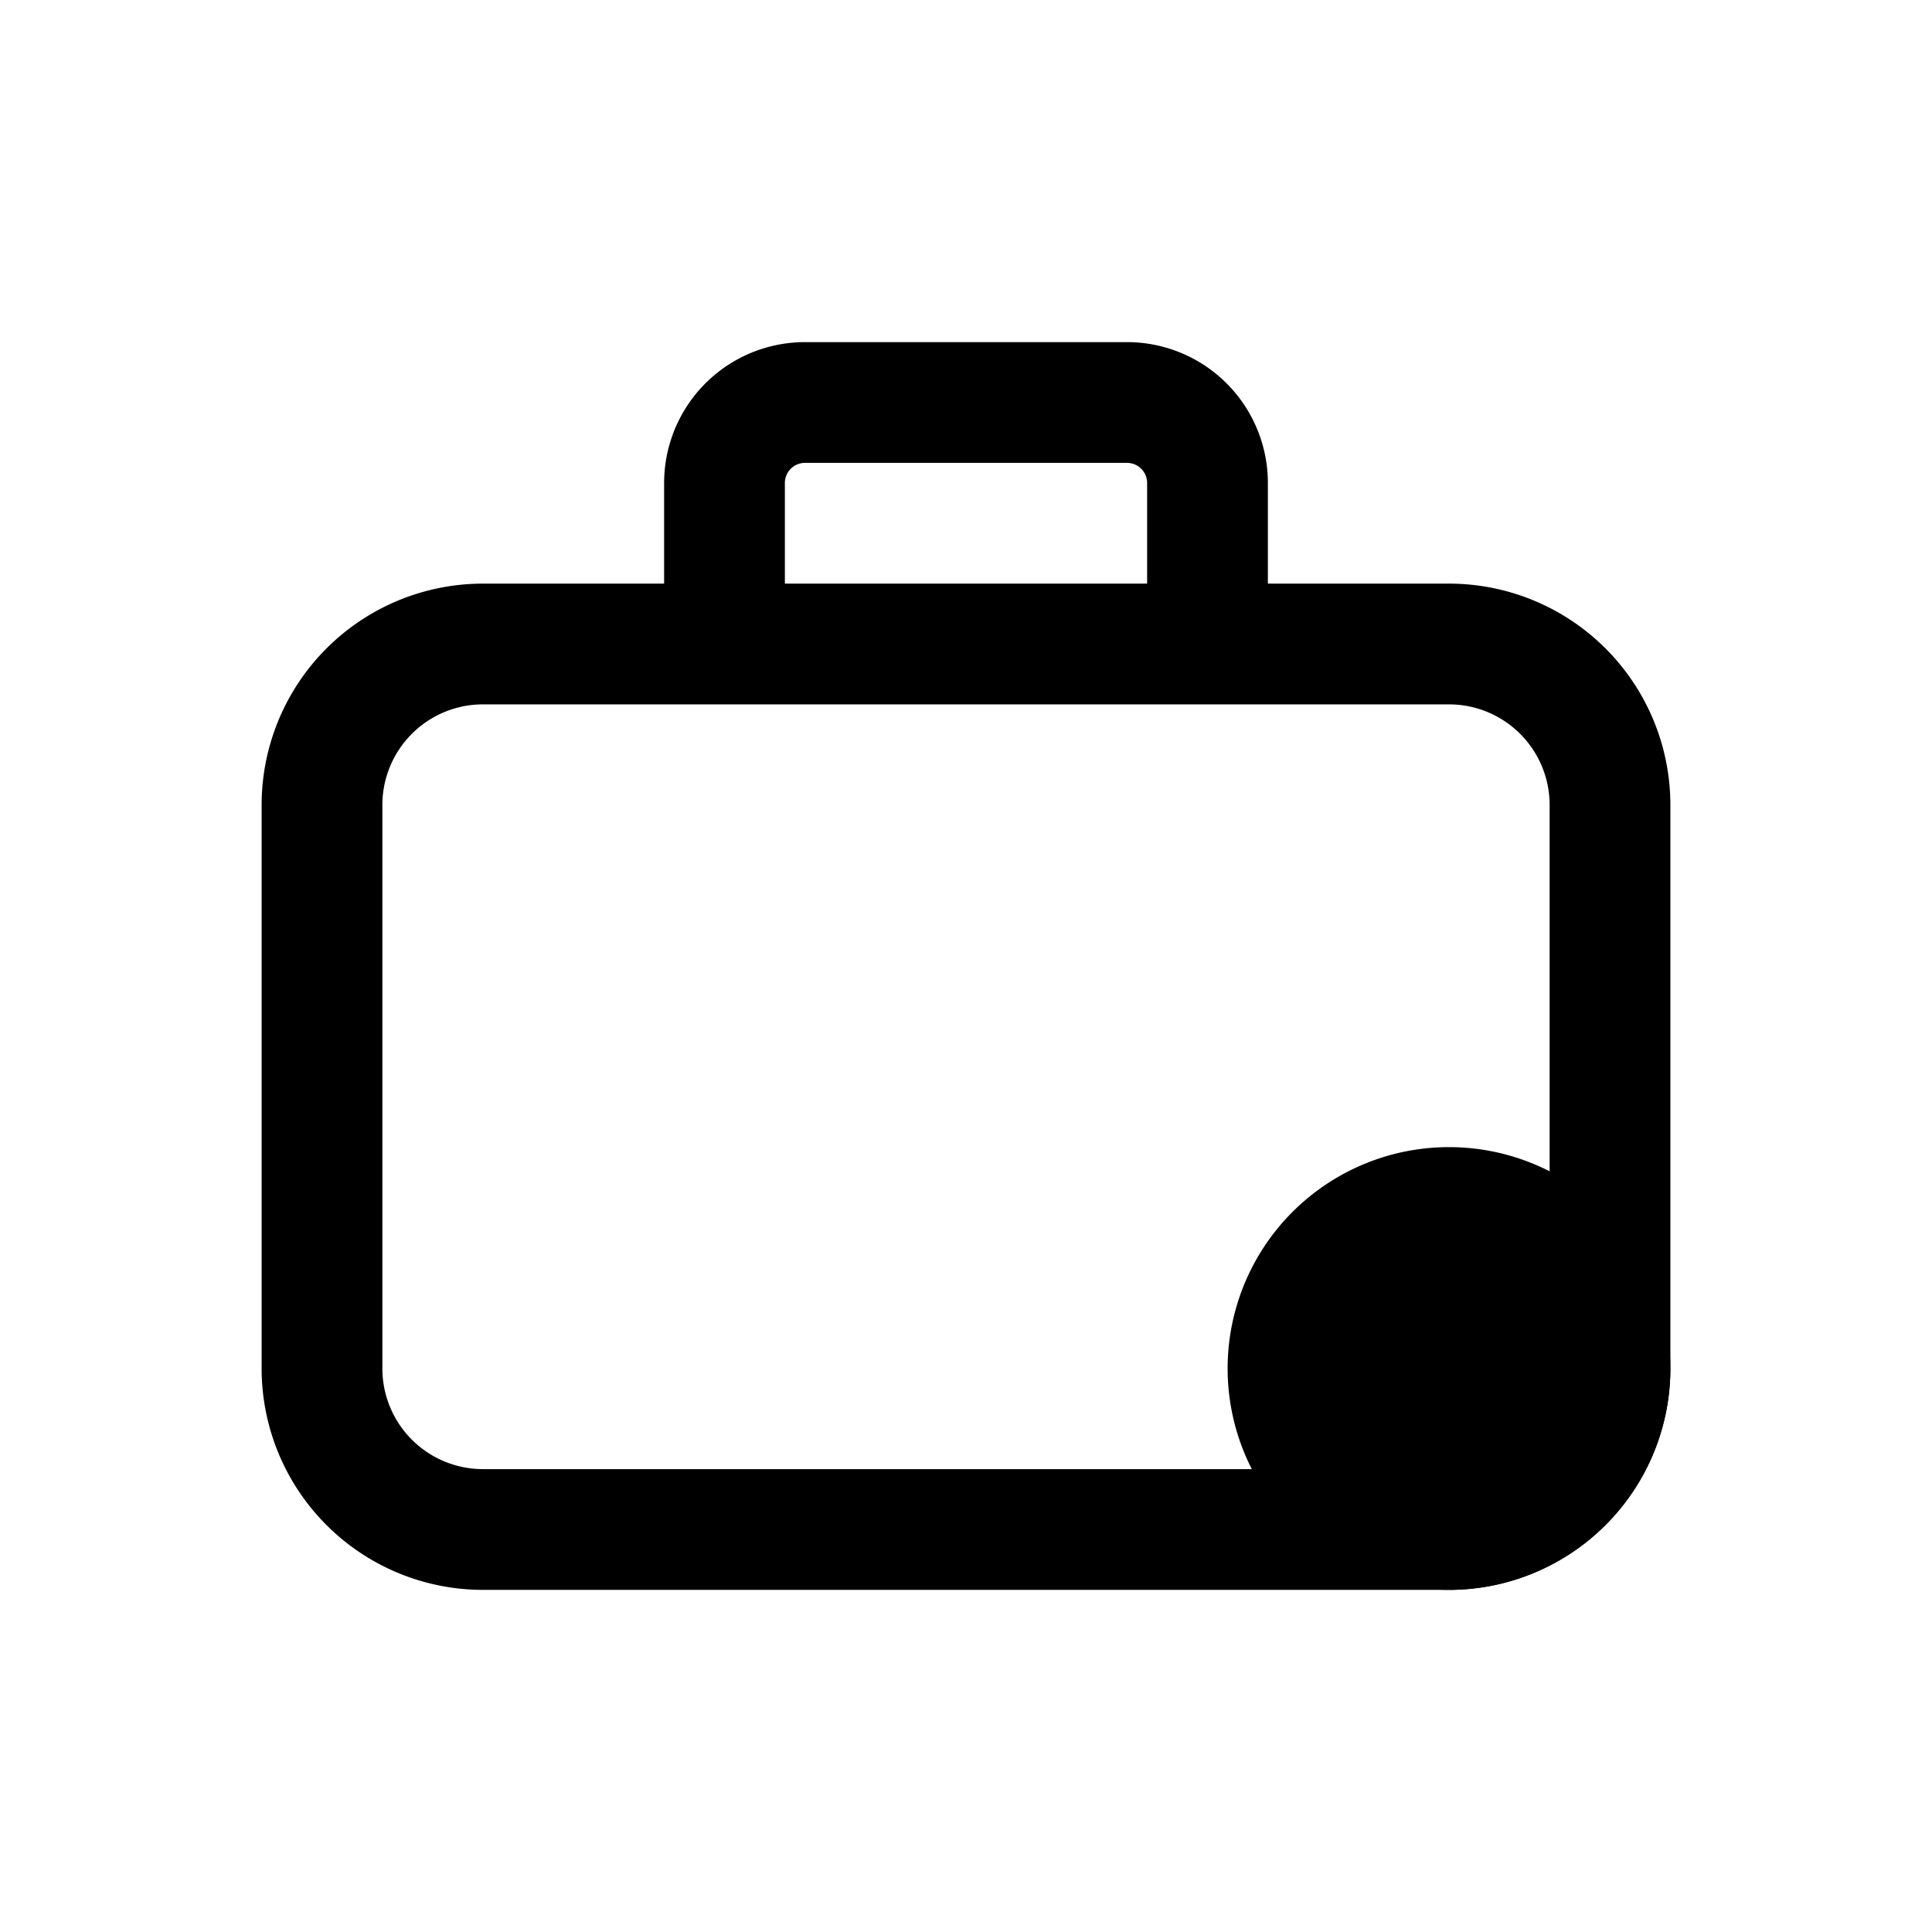 <svg xmlns="http://www.w3.org/2000/svg" fill="none" viewBox="0 0 24 24" stroke-width="1.5" stroke="currentColor" aria-hidden="true" data-slot="icon">
  <path fill="color(display-p3 .769 .894 .337)" d="M20 17a2 2 0 1 1-4 0 2 2 0 0 1 4 0"/>
  <path d="M4 10a2 2 0 0 1 2-2h12a2 2 0 0 1 2 2v7a2 2 0 0 1-2 2H6a2 2 0 0 1-2-2zm5-4a1 1 0 0 1 1-1h4a1 1 0 0 1 1 1v2H9z"/>
</svg>
